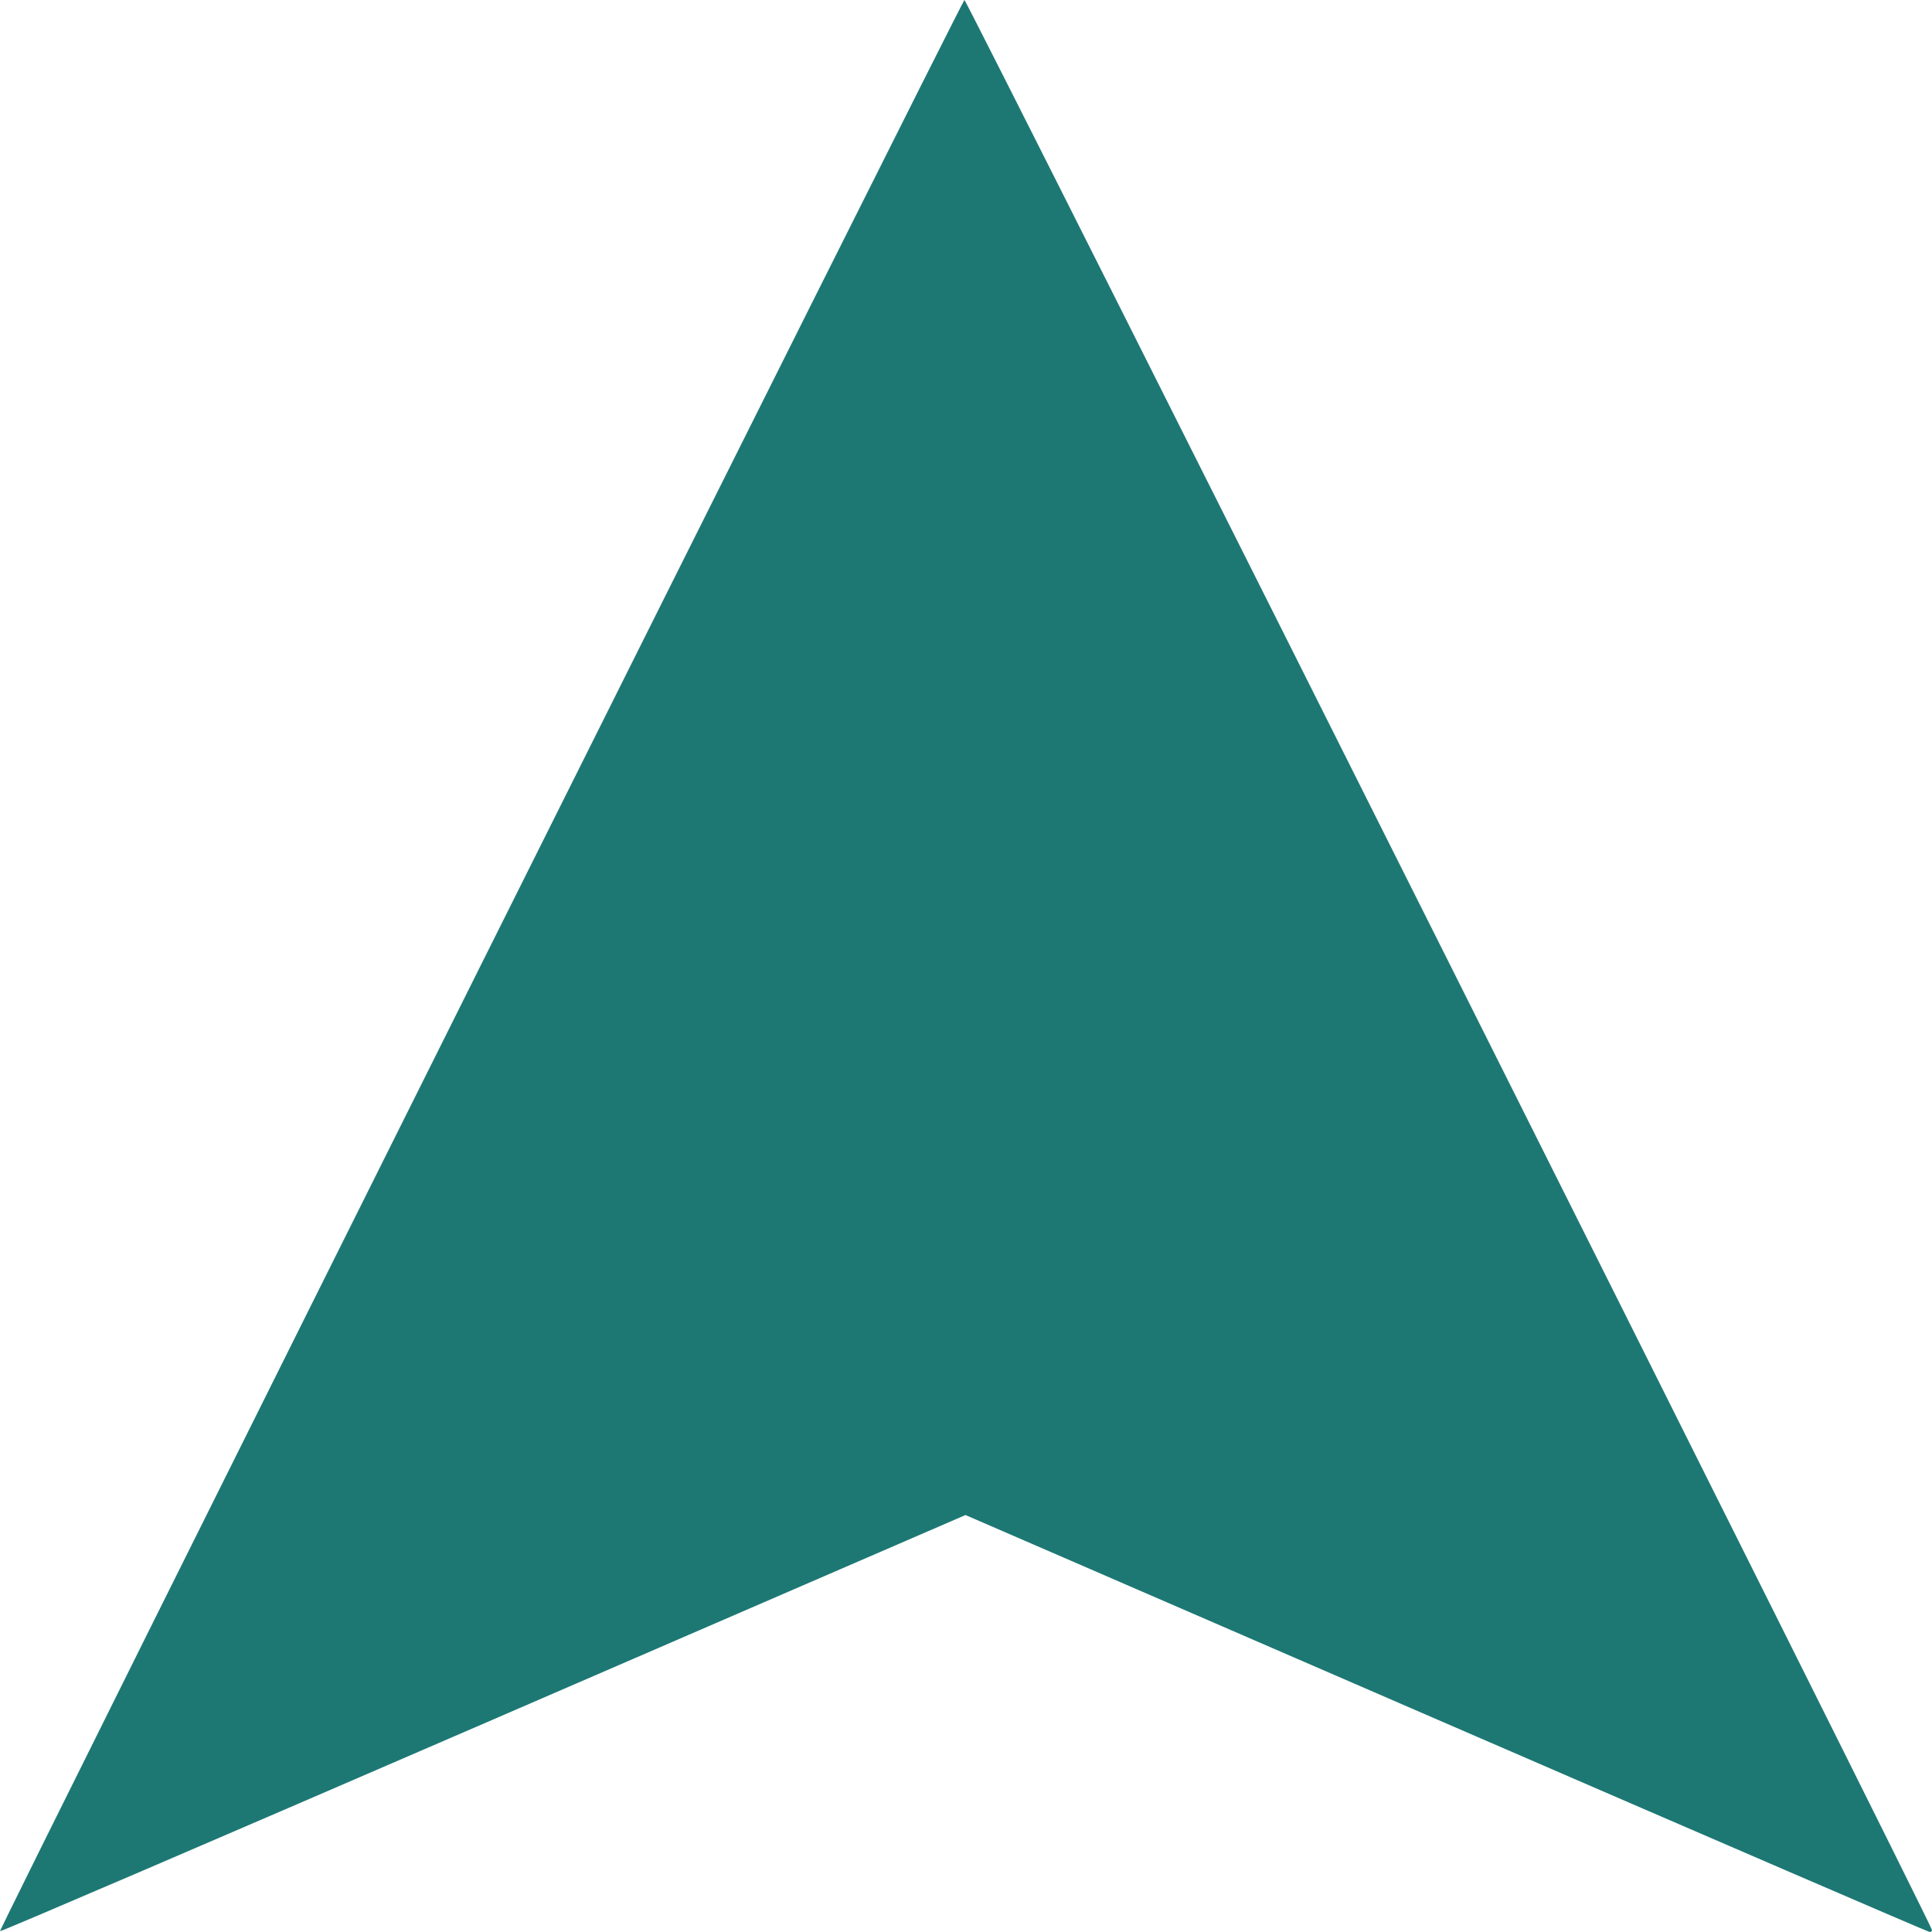 <?xml version="1.0" encoding="UTF-8" standalone="no"?>
<svg
   version="1.0"
   width="700"
   height="700"
   id="svg36018"
   sodipodi:docname="Red_Arrow_Down.svg"
   inkscape:version="1.2.2 (732a01da63, 2022-12-09)"
   xmlns:inkscape="http://www.inkscape.org/namespaces/inkscape"
   xmlns:sodipodi="http://sodipodi.sourceforge.net/DTD/sodipodi-0.dtd"
   xmlns="http://www.w3.org/2000/svg"
   xmlns:svg="http://www.w3.org/2000/svg">
  <defs
     id="defs36022" />
  <sodipodi:namedview
     id="namedview36020"
     pagecolor="#ffffff"
     bordercolor="#111111"
     borderopacity="1"
     inkscape:showpageshadow="0"
     inkscape:pageopacity="0"
     inkscape:pagecheckerboard="1"
     inkscape:deskcolor="#d1d1d1"
     showgrid="false"
     inkscape:zoom="0.70710678"
     inkscape:cx="205.76807"
     inkscape:cy="424.26407"
     inkscape:window-width="1920"
     inkscape:window-height="1009"
     inkscape:window-x="-8"
     inkscape:window-y="-8"
     inkscape:window-maximized="1"
     inkscape:current-layer="svg36018" />
  <path
     d="M 700,699.287 C 700,697.429 350.008,-0.701 349.428,5.2979242e-4 347.482,2.355 -0.64,699.461 8.93e-4,699.72 c 0.418,0.169 79.297,-33.691 175.286,-75.244 l 174.526,-75.551 174.242,75.537 C 619.888,666.008 698.68,700 699.149,700 c 0.468,0 0.851,-0.321 0.851,-0.713 z"
     style="fill:#1D7874;fill-opacity:1;stroke:none"
     id="path36014" />
</svg>
